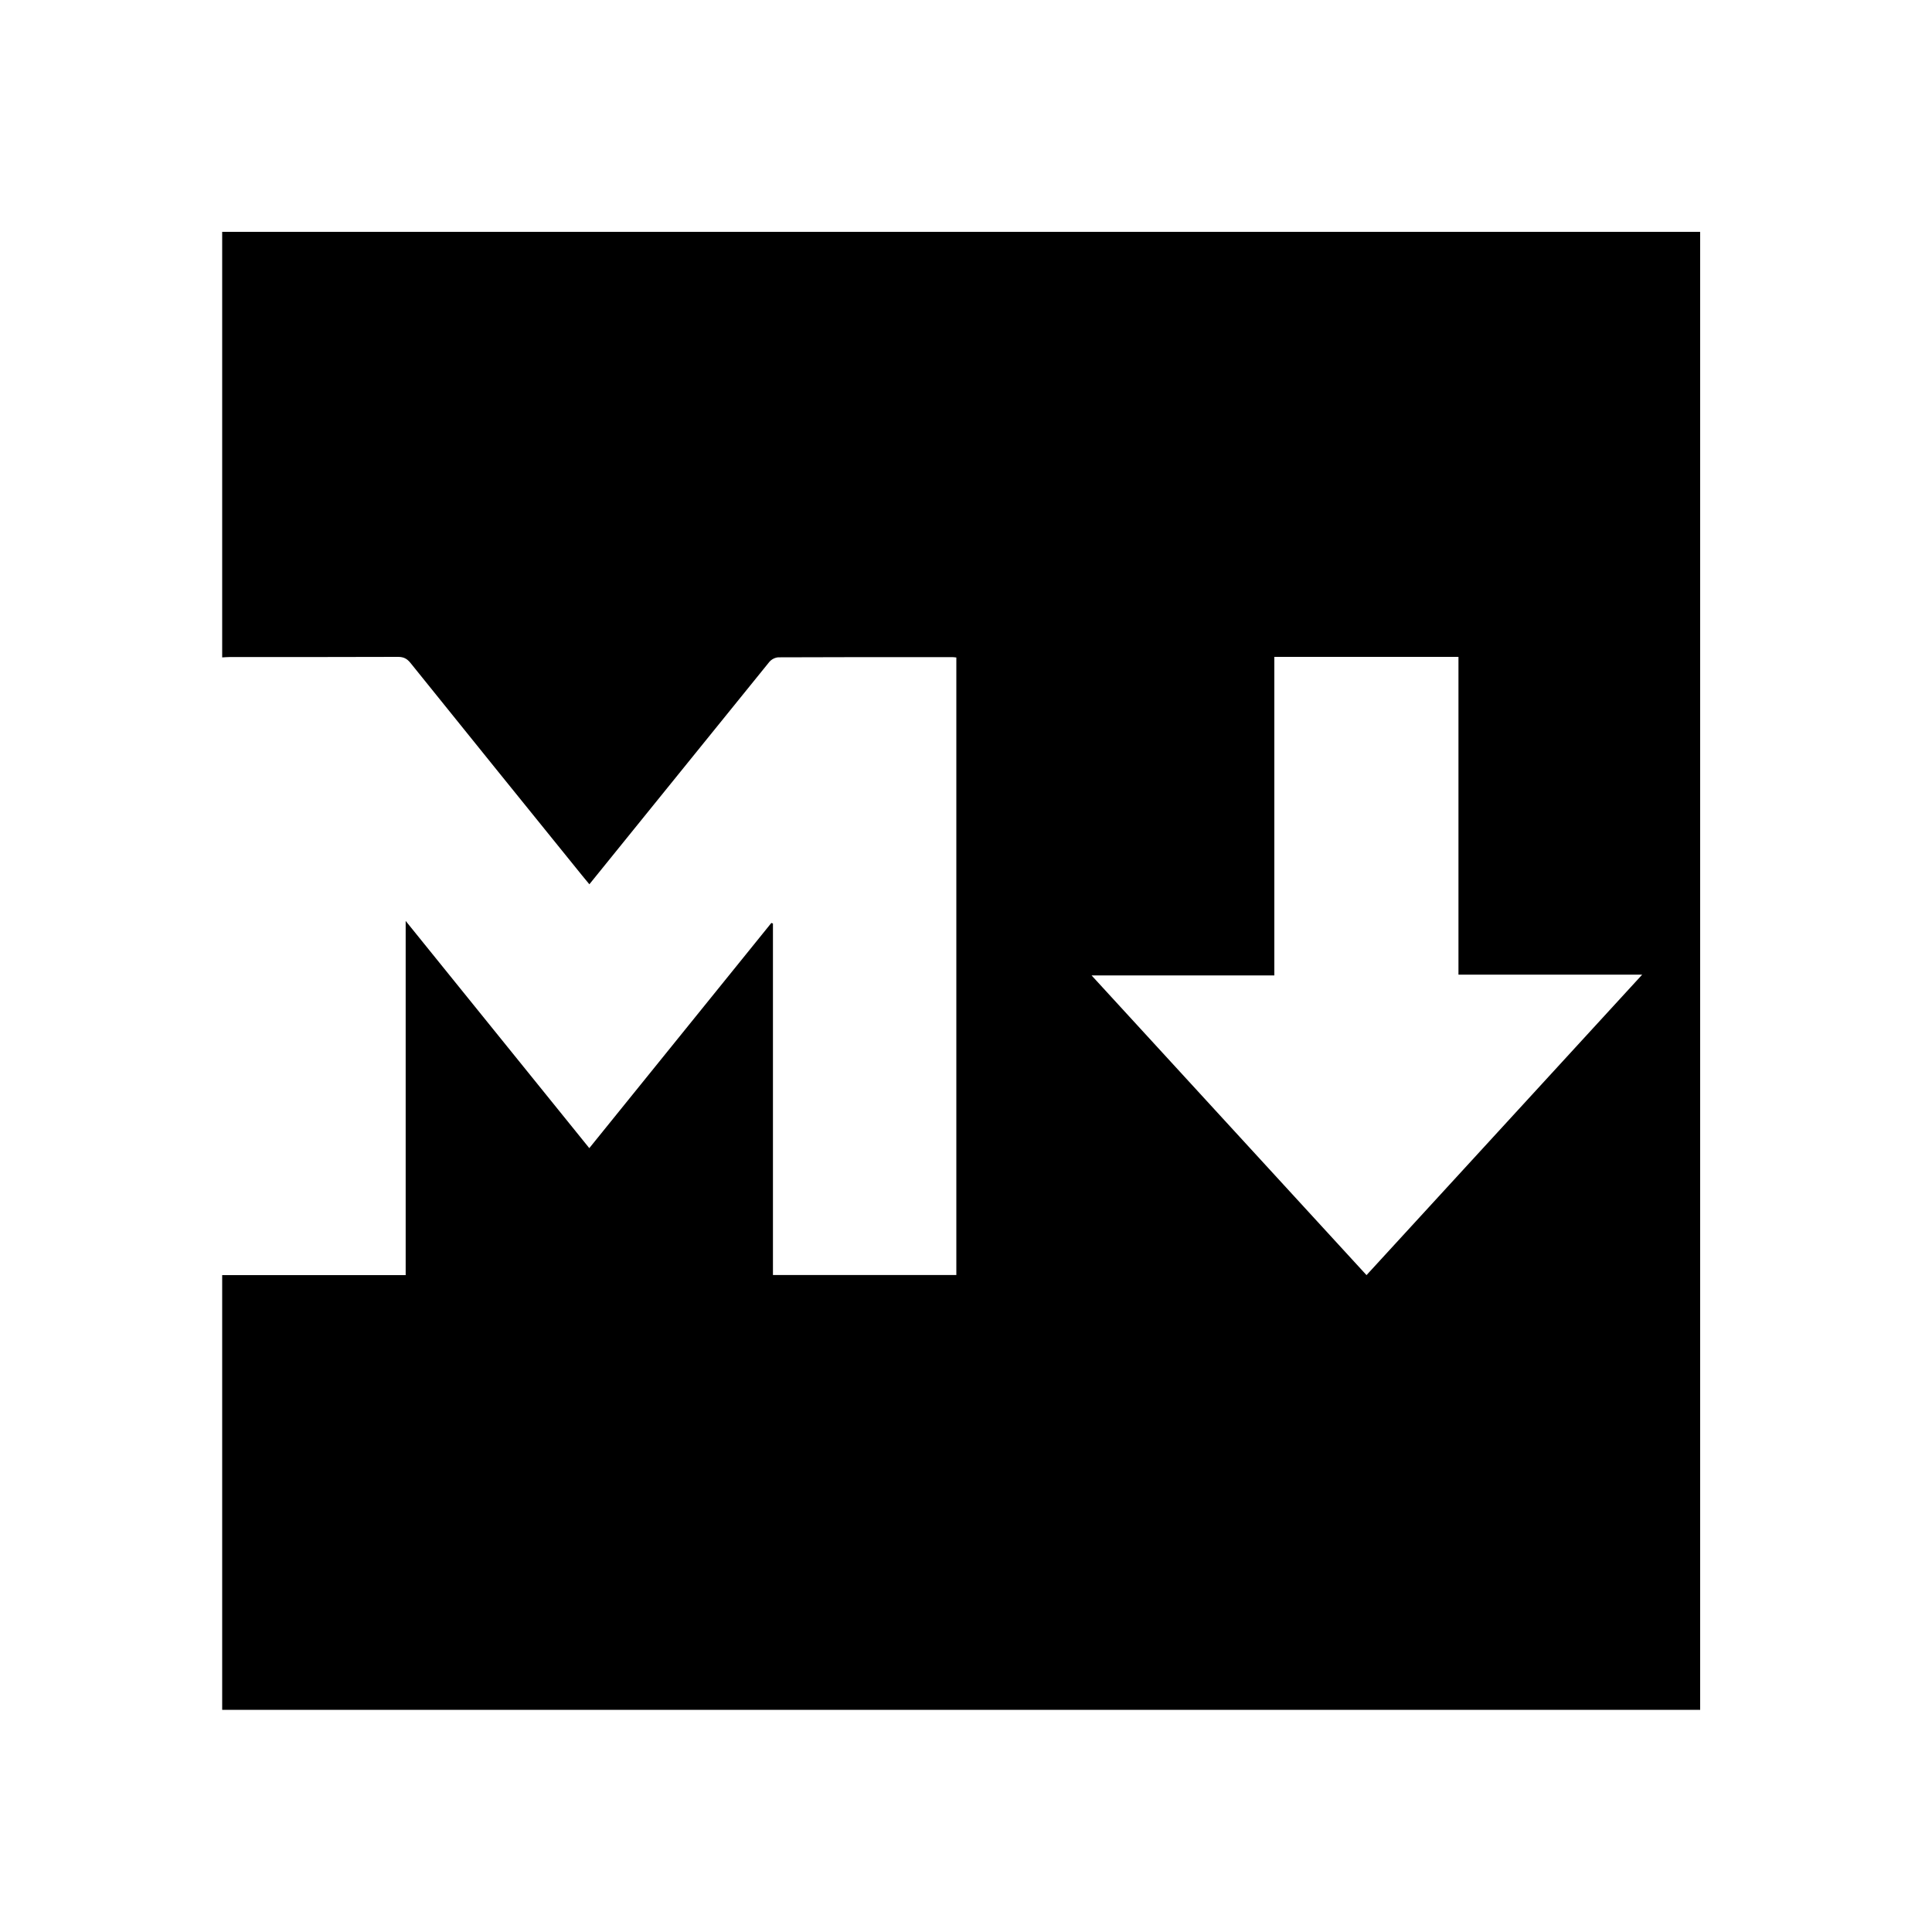 <?xml version="1.0" encoding="UTF-8"?>
<svg width="200px" height="200px" viewBox="0 0 200 200" version="1.1" xmlns="http://www.w3.org/2000/svg" xmlns:xlink="http://www.w3.org/1999/xlink">
    <!-- Generator: Sketch 52.2 (67145) - http://www.bohemiancoding.com/sketch -->
    <title>Artboard</title>
    <desc>Created with Sketch.</desc>
    <g id="Artboard" stroke="none" stroke-width="1" fill="none" fill-rule="evenodd">
        <rect fill="#FFFFFF" x="0" y="0" width="200" height="200"></rect>
        <path d="M23,132 L41.995,132 L41.995,95.334 L61.004,118.855 L79.85,95.543 L80.015,95.604 L80.015,131.99 L99,131.99 L99,68.062 C98.824,68.046 98.715,68.026 98.606,68.026 C92.59,68.025 86.57,68.016 80.553,68.046 C80.192,68.084 79.861,68.259 79.629,68.536 C75.381,73.777 71.136,79.02 66.896,84.267 C64.958,86.664 63.019,89.061 61.012,91.54 C60.712,91.176 60.483,90.905 60.26,90.63 C54.331,83.308 48.411,75.977 42.501,68.637 C42.143,68.191 41.795,68 41.206,68 C35.409,68.023 29.611,68.015 23.813,68.015 C23.546,68.016 23.28,68.039 23,68.054 L23,24 L176,24 L176,177 L23,177 L23,132 Z M141.461,132 L170,100.894 L150.98,100.894 L150.98,68 L131.918,68 L131.918,100.977 L113,100.977 L141.461,132 Z" id="Combined-Shape" fill="#000000"></path>
        <g id="Group" transform="translate(23, 68)"></g>
    </g>
</svg>